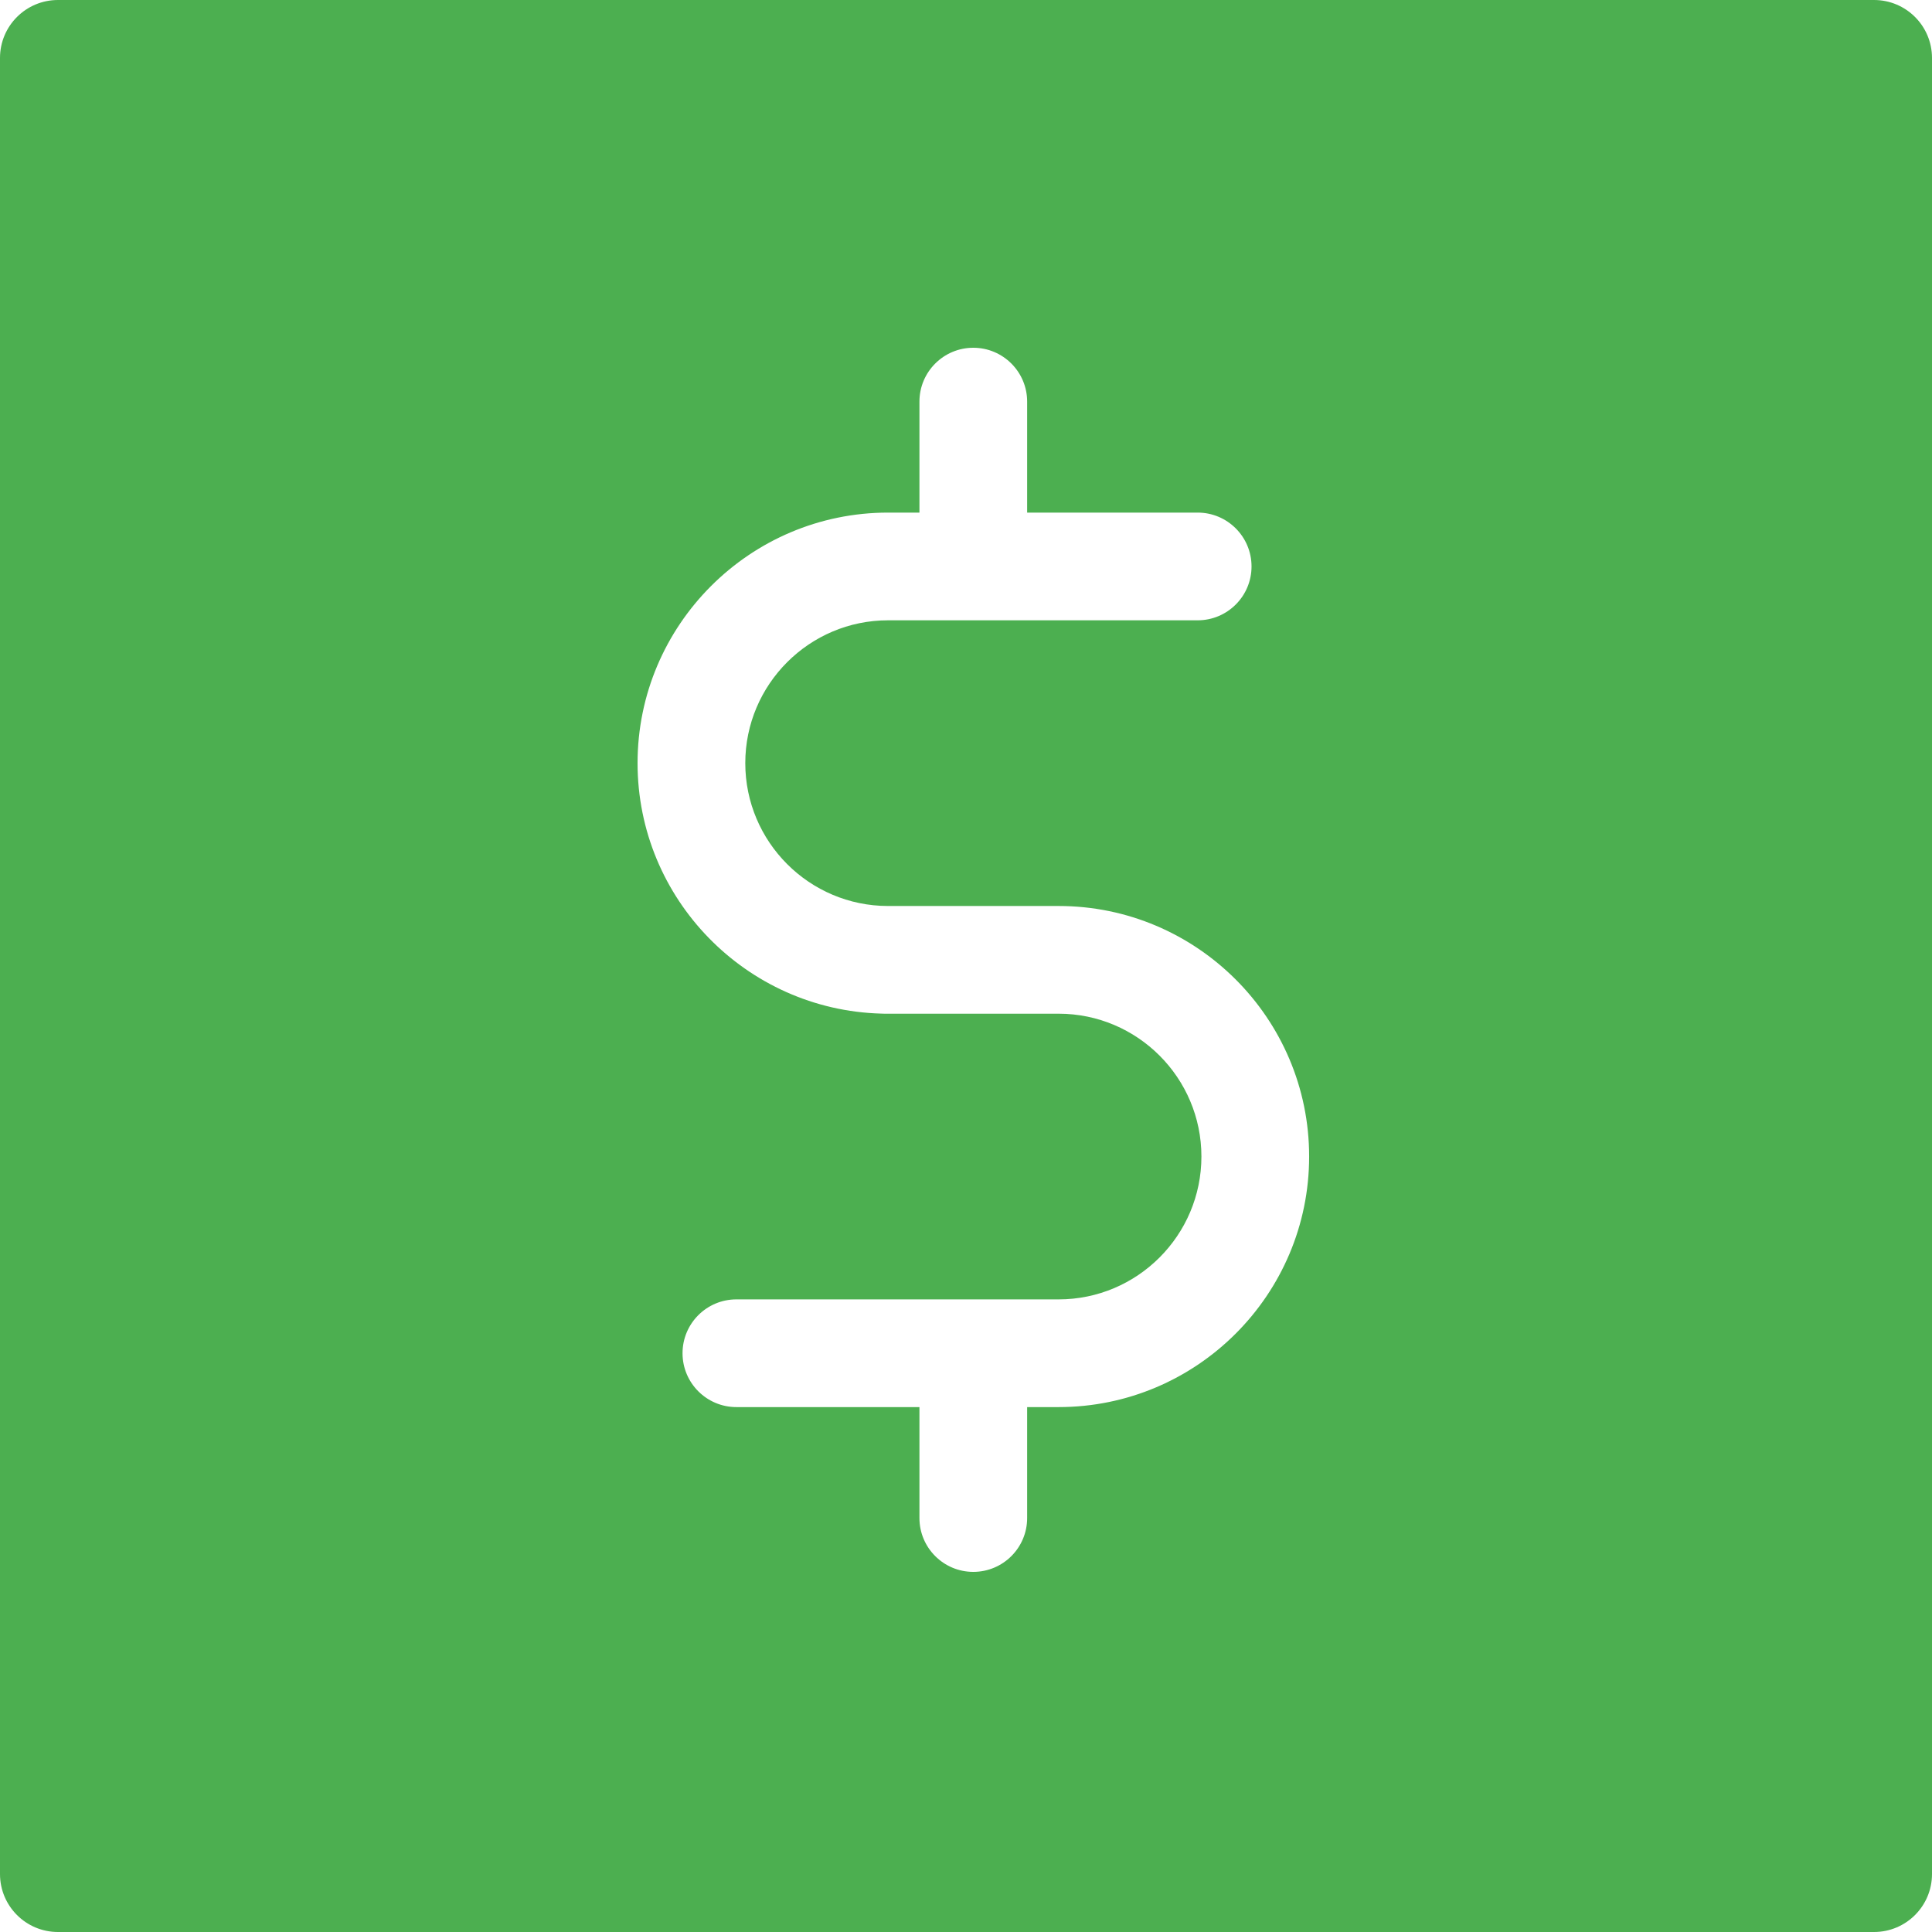 <?xml version="1.0" encoding="UTF-8"?>
<svg width="100px" height="100px" viewBox="0 0 100 100" version="1.1" xmlns="http://www.w3.org/2000/svg" xmlns:xlink="http://www.w3.org/1999/xlink">
    <!-- Generator: Sketch 64 (93537) - https://sketch.com -->
    <title>Shape</title>
    <desc>Created with Sketch.</desc>
    <g id="Page-1" stroke="none" stroke-width="1" fill="none" fill-rule="evenodd">
        <path d="M97,0 C98.657,-3.04359188e-16 100,1.343 100,3 L100,97 C100,98.657 98.657,100 97,100 L3,100 C1.343,100 2.02906125e-16,98.657 0,97 L0,3 C-2.02906125e-16,1.343 1.343,3.04359188e-16 3,0 L97,0 Z M50.378,18 C48.839,18 47.59,19.249 47.59,20.788 L47.59,20.788 L47.59,26.532 L45.967,26.532 C38.817,26.532 33,32.35 33,39.499 C33,46.531 38.626,52.273 45.612,52.464 C45.666,52.467 45.721,52.469 45.776,52.469 L45.776,52.469 L54.793,52.469 C58.869,52.469 62.185,55.785 62.185,59.861 C62.185,63.94 58.869,67.256 54.793,67.256 L54.793,67.256 L38.116,67.256 C36.577,67.256 35.328,68.503 35.328,70.043 C35.328,71.582 36.577,72.831 38.116,72.831 L38.116,72.831 L47.59,72.831 L47.59,78.573 C47.59,80.113 48.839,81.36 50.378,81.36 C51.916,81.36 53.165,80.113 53.165,78.573 L53.165,78.573 L53.165,72.831 L54.793,72.831 C61.944,72.831 67.761,67.015 67.761,59.861 C67.761,52.712 61.944,46.894 54.793,46.894 L54.793,46.894 L45.967,46.894 C41.892,46.894 38.576,43.578 38.576,39.499 C38.576,35.424 41.892,32.107 45.967,32.107 L45.967,32.107 L61.991,32.107 C63.53,32.107 64.779,30.859 64.779,29.32 C64.779,27.779 63.53,26.532 61.991,26.532 L61.991,26.532 L53.165,26.532 L53.165,20.788 C53.165,19.249 51.916,18 50.378,18 Z" id="Shape" fill="#4CAF50" fill-rule="nonzero"></path>
    </g>
</svg>